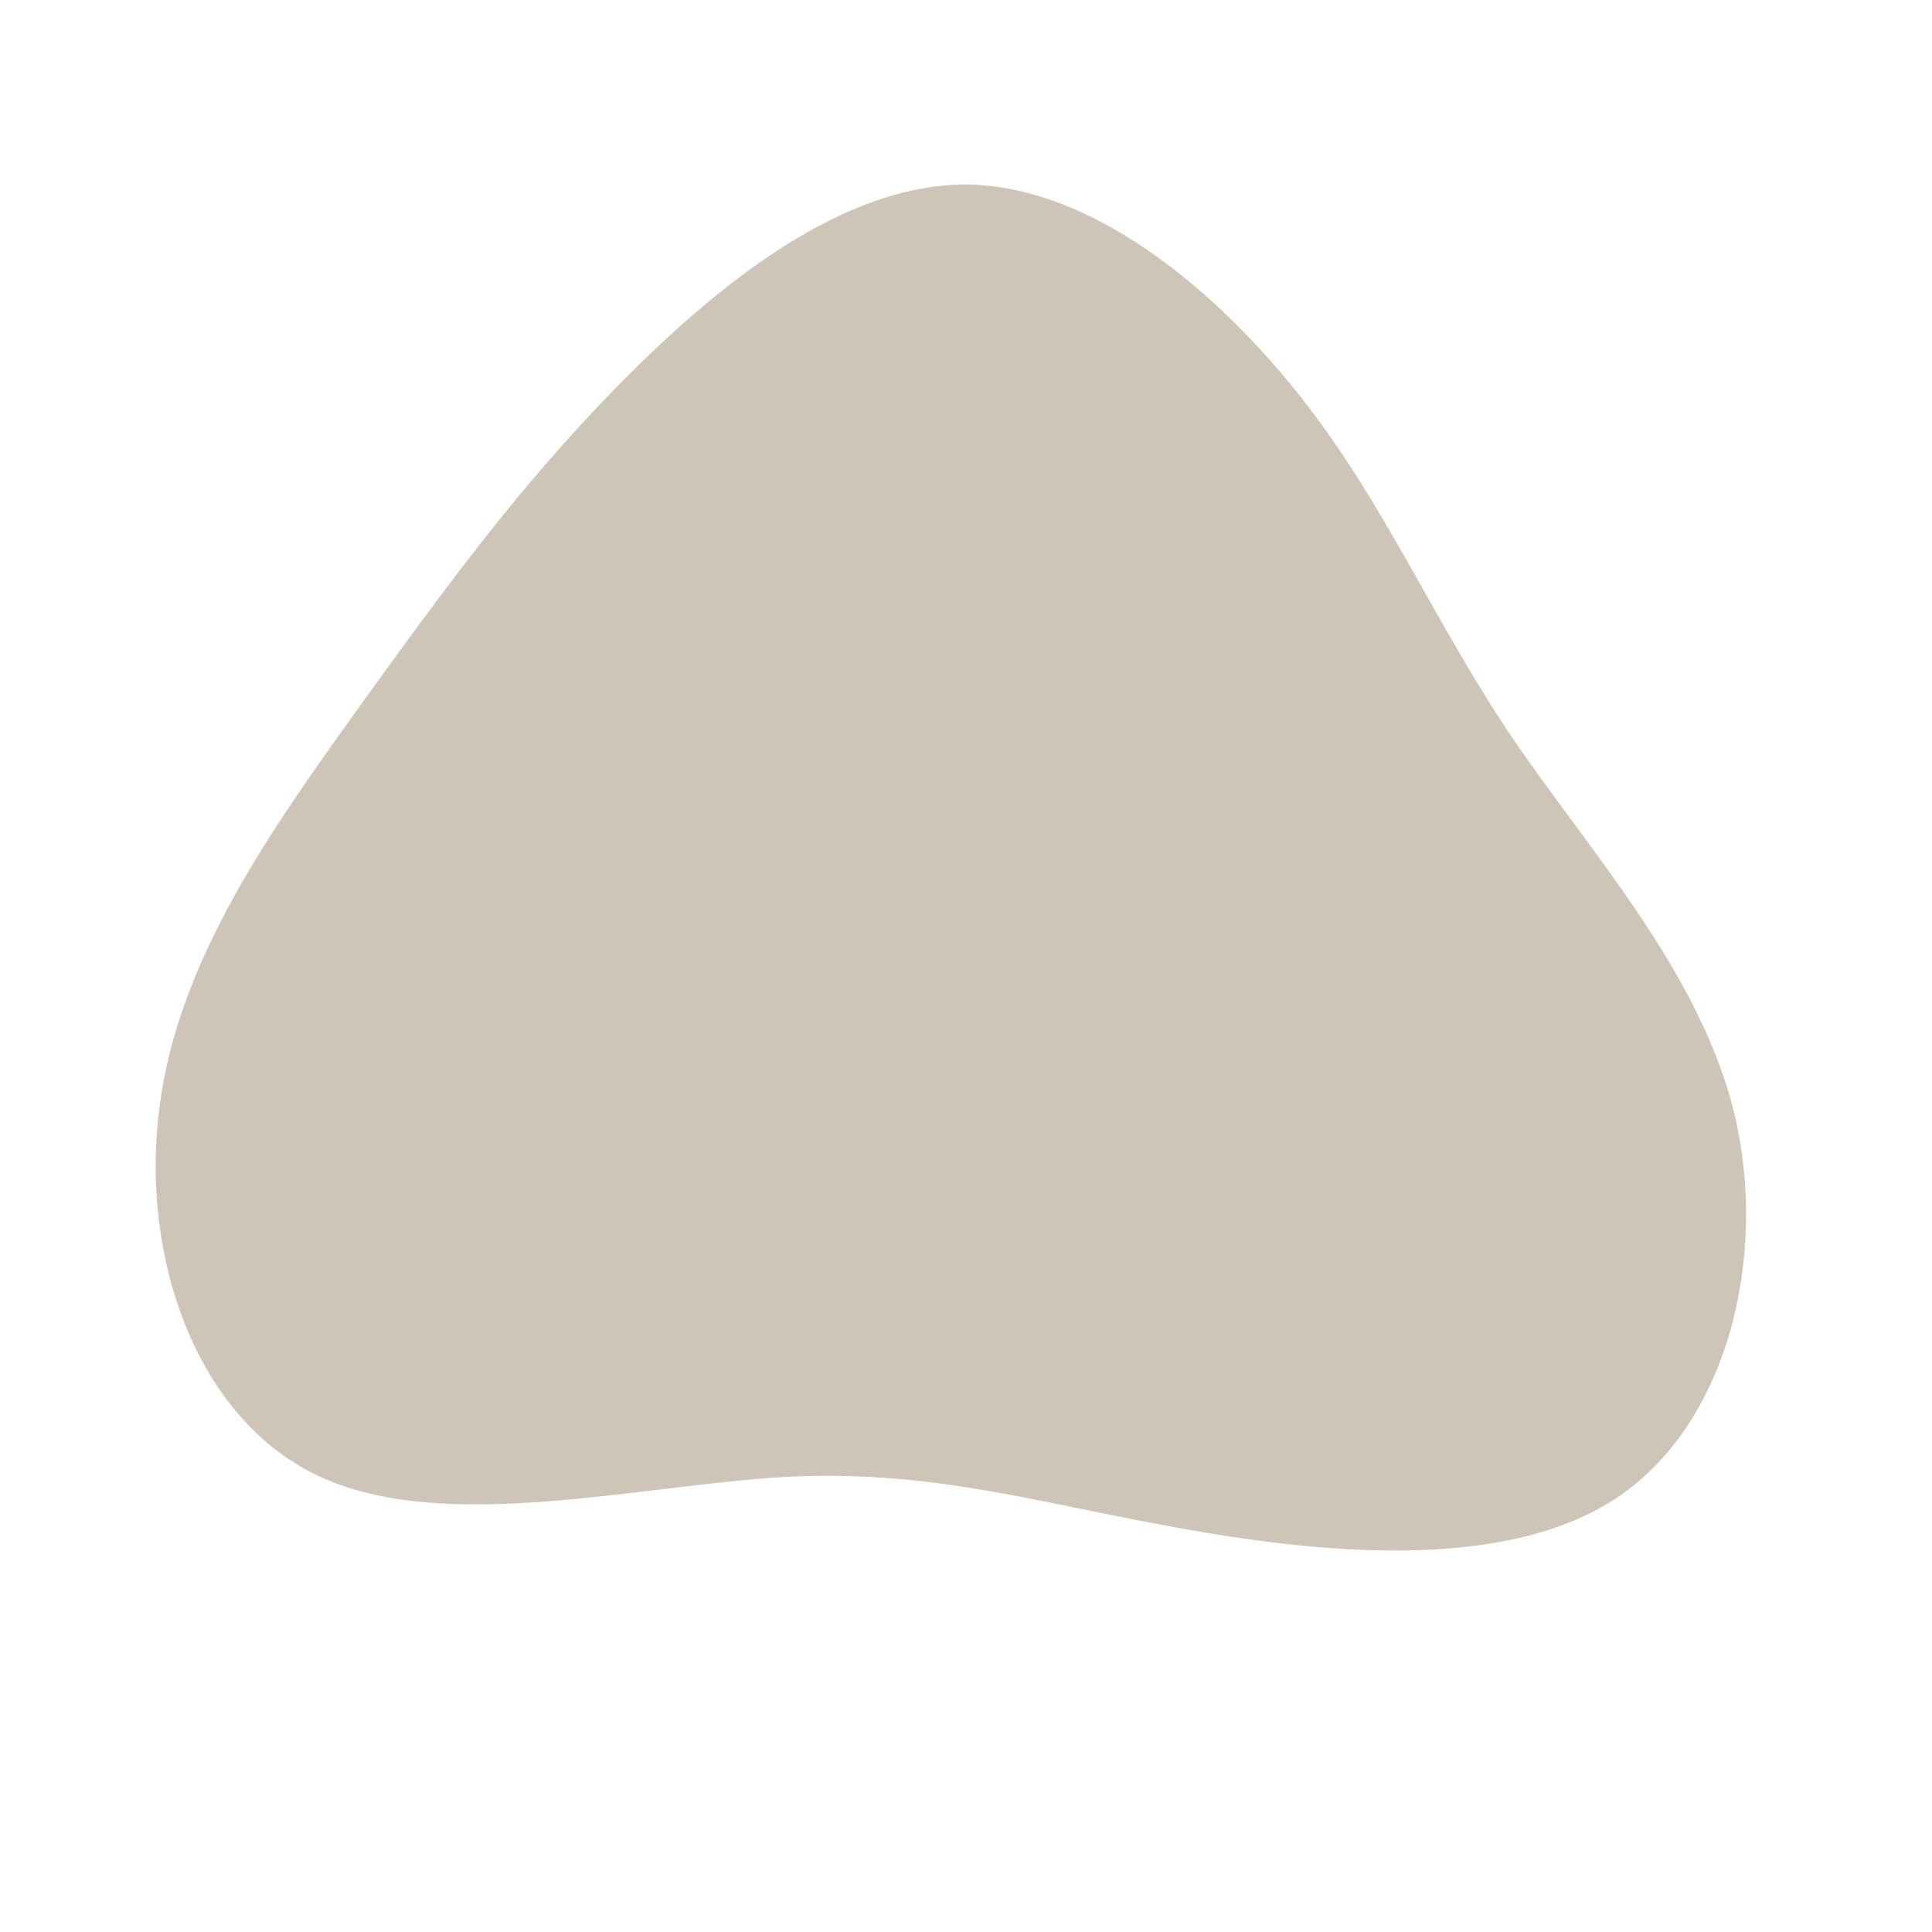 <?xml version="1.0" standalone="no"?>
<svg viewBox="0 0 200 200" xmlns="http://www.w3.org/2000/svg">
  <path fill="#CEC4B8" d="M34.5,-59.1C43.3,-48,48.2,-36.1,56.3,-24C64.4,-12,75.8,0.3,79.5,15.1C83.1,30,78.9,47.4,67.3,55.1C55.6,62.8,36.4,60.8,21.6,58.1C6.7,55.4,-3.8,52.1,-18.9,52.9C-34.1,53.8,-53.9,58.8,-66.8,52.9C-79.7,47,-85.5,30.1,-83.5,14.7C-81.6,-0.7,-71.7,-14.4,-62.9,-26.7C-54.1,-38.9,-46.4,-49.5,-36.1,-60C-25.8,-70.5,-12.9,-80.9,0,-80.9C12.8,-80.8,25.6,-70.3,34.5,-59.1Z" transform="translate(100 100)" />
</svg>
